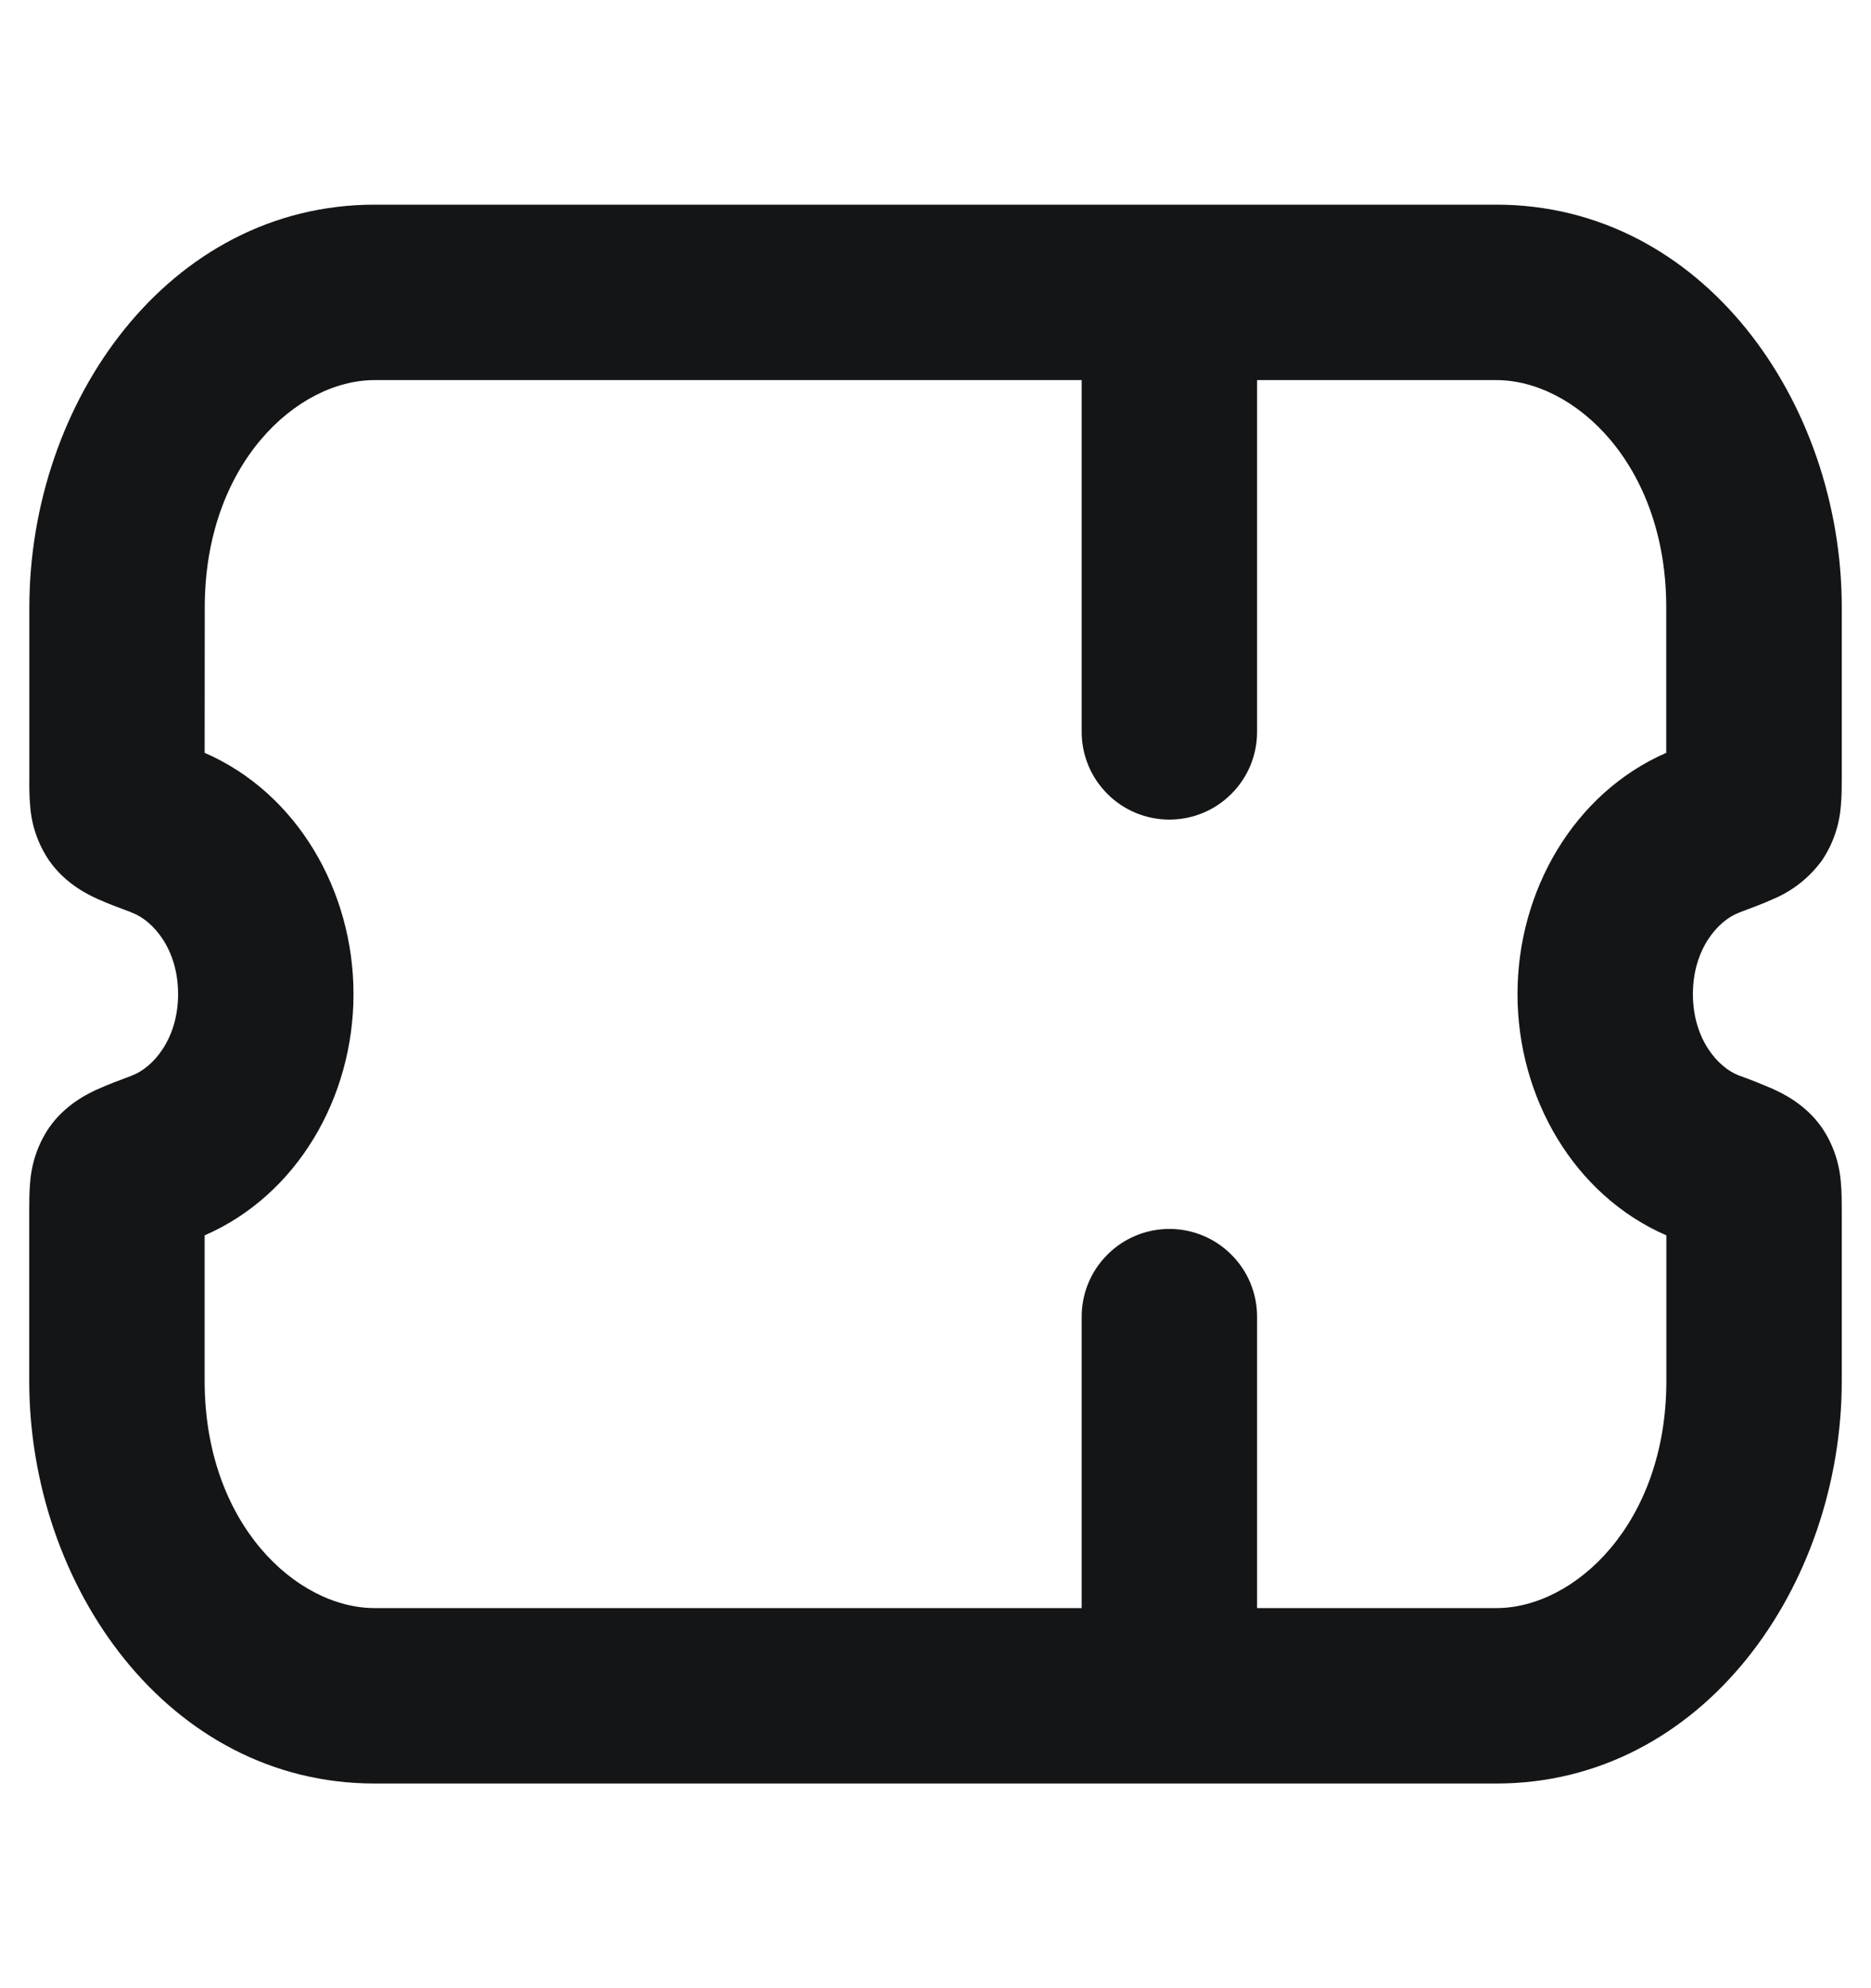 <svg width="16" height="17" viewBox="0 0 16 17" fill="none" xmlns="http://www.w3.org/2000/svg">
<path fill-rule="evenodd" clip-rule="evenodd" d="M3.204 1.75C1.44 1.75 0.251 3.438 0.251 5.193V6.645C0.25 6.713 0.25 6.808 0.258 6.892C0.27 7.059 0.326 7.219 0.42 7.358C0.562 7.563 0.768 7.656 0.831 7.685L0.836 7.687C0.919 7.725 1.021 7.763 1.113 7.797L1.129 7.804C1.306 7.87 1.523 8.113 1.523 8.5C1.523 8.887 1.306 9.13 1.129 9.196L1.112 9.203C1.021 9.237 0.919 9.275 0.836 9.313L0.831 9.315C0.768 9.344 0.562 9.437 0.42 9.642C0.326 9.78 0.271 9.941 0.258 10.107C0.25 10.191 0.25 10.287 0.25 10.354V11.807C0.25 13.562 1.438 15.25 3.204 15.25H12.796C14.562 15.25 15.75 13.562 15.75 11.807V10.354C15.75 10.286 15.75 10.191 15.742 10.107C15.729 9.941 15.674 9.78 15.58 9.642C15.438 9.437 15.232 9.344 15.169 9.315L15.164 9.312C15.073 9.273 14.981 9.236 14.888 9.202L14.871 9.196C14.694 9.13 14.477 8.887 14.477 8.5C14.477 8.113 14.694 7.87 14.871 7.804L14.888 7.797C14.979 7.763 15.081 7.725 15.164 7.687L15.169 7.685C15.333 7.615 15.475 7.502 15.58 7.358C15.674 7.219 15.729 7.059 15.742 6.892C15.75 6.808 15.75 6.713 15.75 6.645V5.193C15.75 3.438 14.56 1.75 12.796 1.75H3.204ZM1.751 5.193C1.751 3.972 2.535 3.25 3.204 3.25H9.25V6.258C9.25 6.457 9.329 6.648 9.47 6.788C9.61 6.929 9.801 7.008 10 7.008C10.199 7.008 10.39 6.929 10.53 6.788C10.671 6.648 10.75 6.457 10.75 6.258V3.25H12.796C13.465 3.25 14.249 3.972 14.249 5.193V6.437C13.461 6.781 12.977 7.615 12.977 8.5C12.977 9.385 13.461 10.22 14.25 10.563V11.807C14.25 13.028 13.466 13.75 12.796 13.75H10.75V11.258C10.75 11.059 10.671 10.868 10.53 10.728C10.39 10.587 10.199 10.508 10 10.508C9.801 10.508 9.61 10.587 9.47 10.728C9.329 10.868 9.25 11.059 9.25 11.258V13.75H3.204C2.534 13.75 1.75 13.028 1.75 11.807V10.563C2.54 10.219 3.023 9.385 3.023 8.5C3.023 7.615 2.539 6.78 1.75 6.437L1.751 5.193Z" fill="#131517"/>
</svg>
